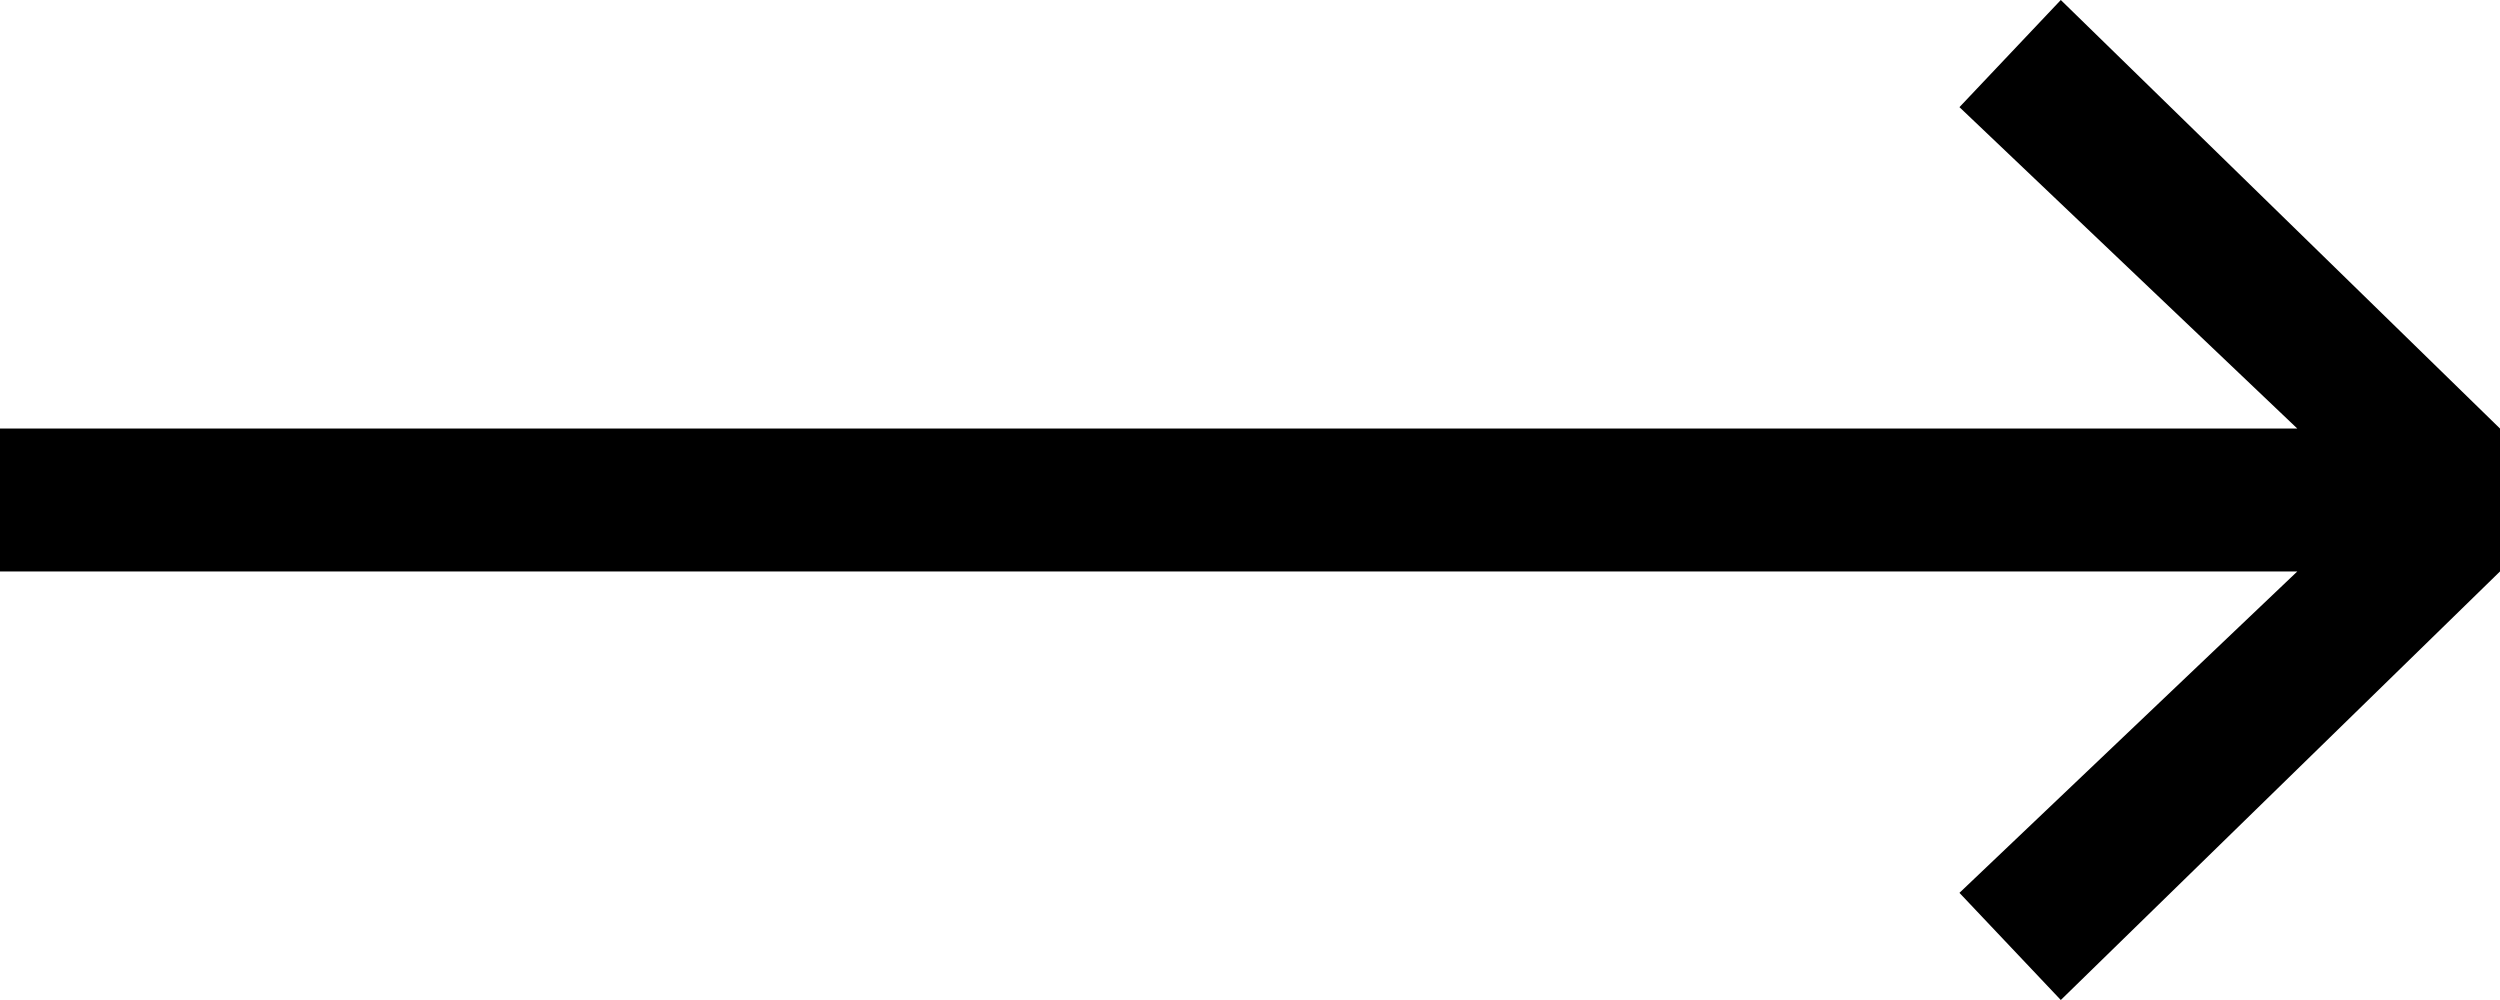 <svg width="50" height="20" viewBox="0 0 50 20" fill="none" xmlns="http://www.w3.org/2000/svg">
<path d="M50 11.429L41.216 20L39.189 17.857L45.946 11.429L0 11.429L0 8.571L45.946 8.571L39.189 2.143L41.216 0L50 8.571V11.429Z" fill="black"/>
</svg>
